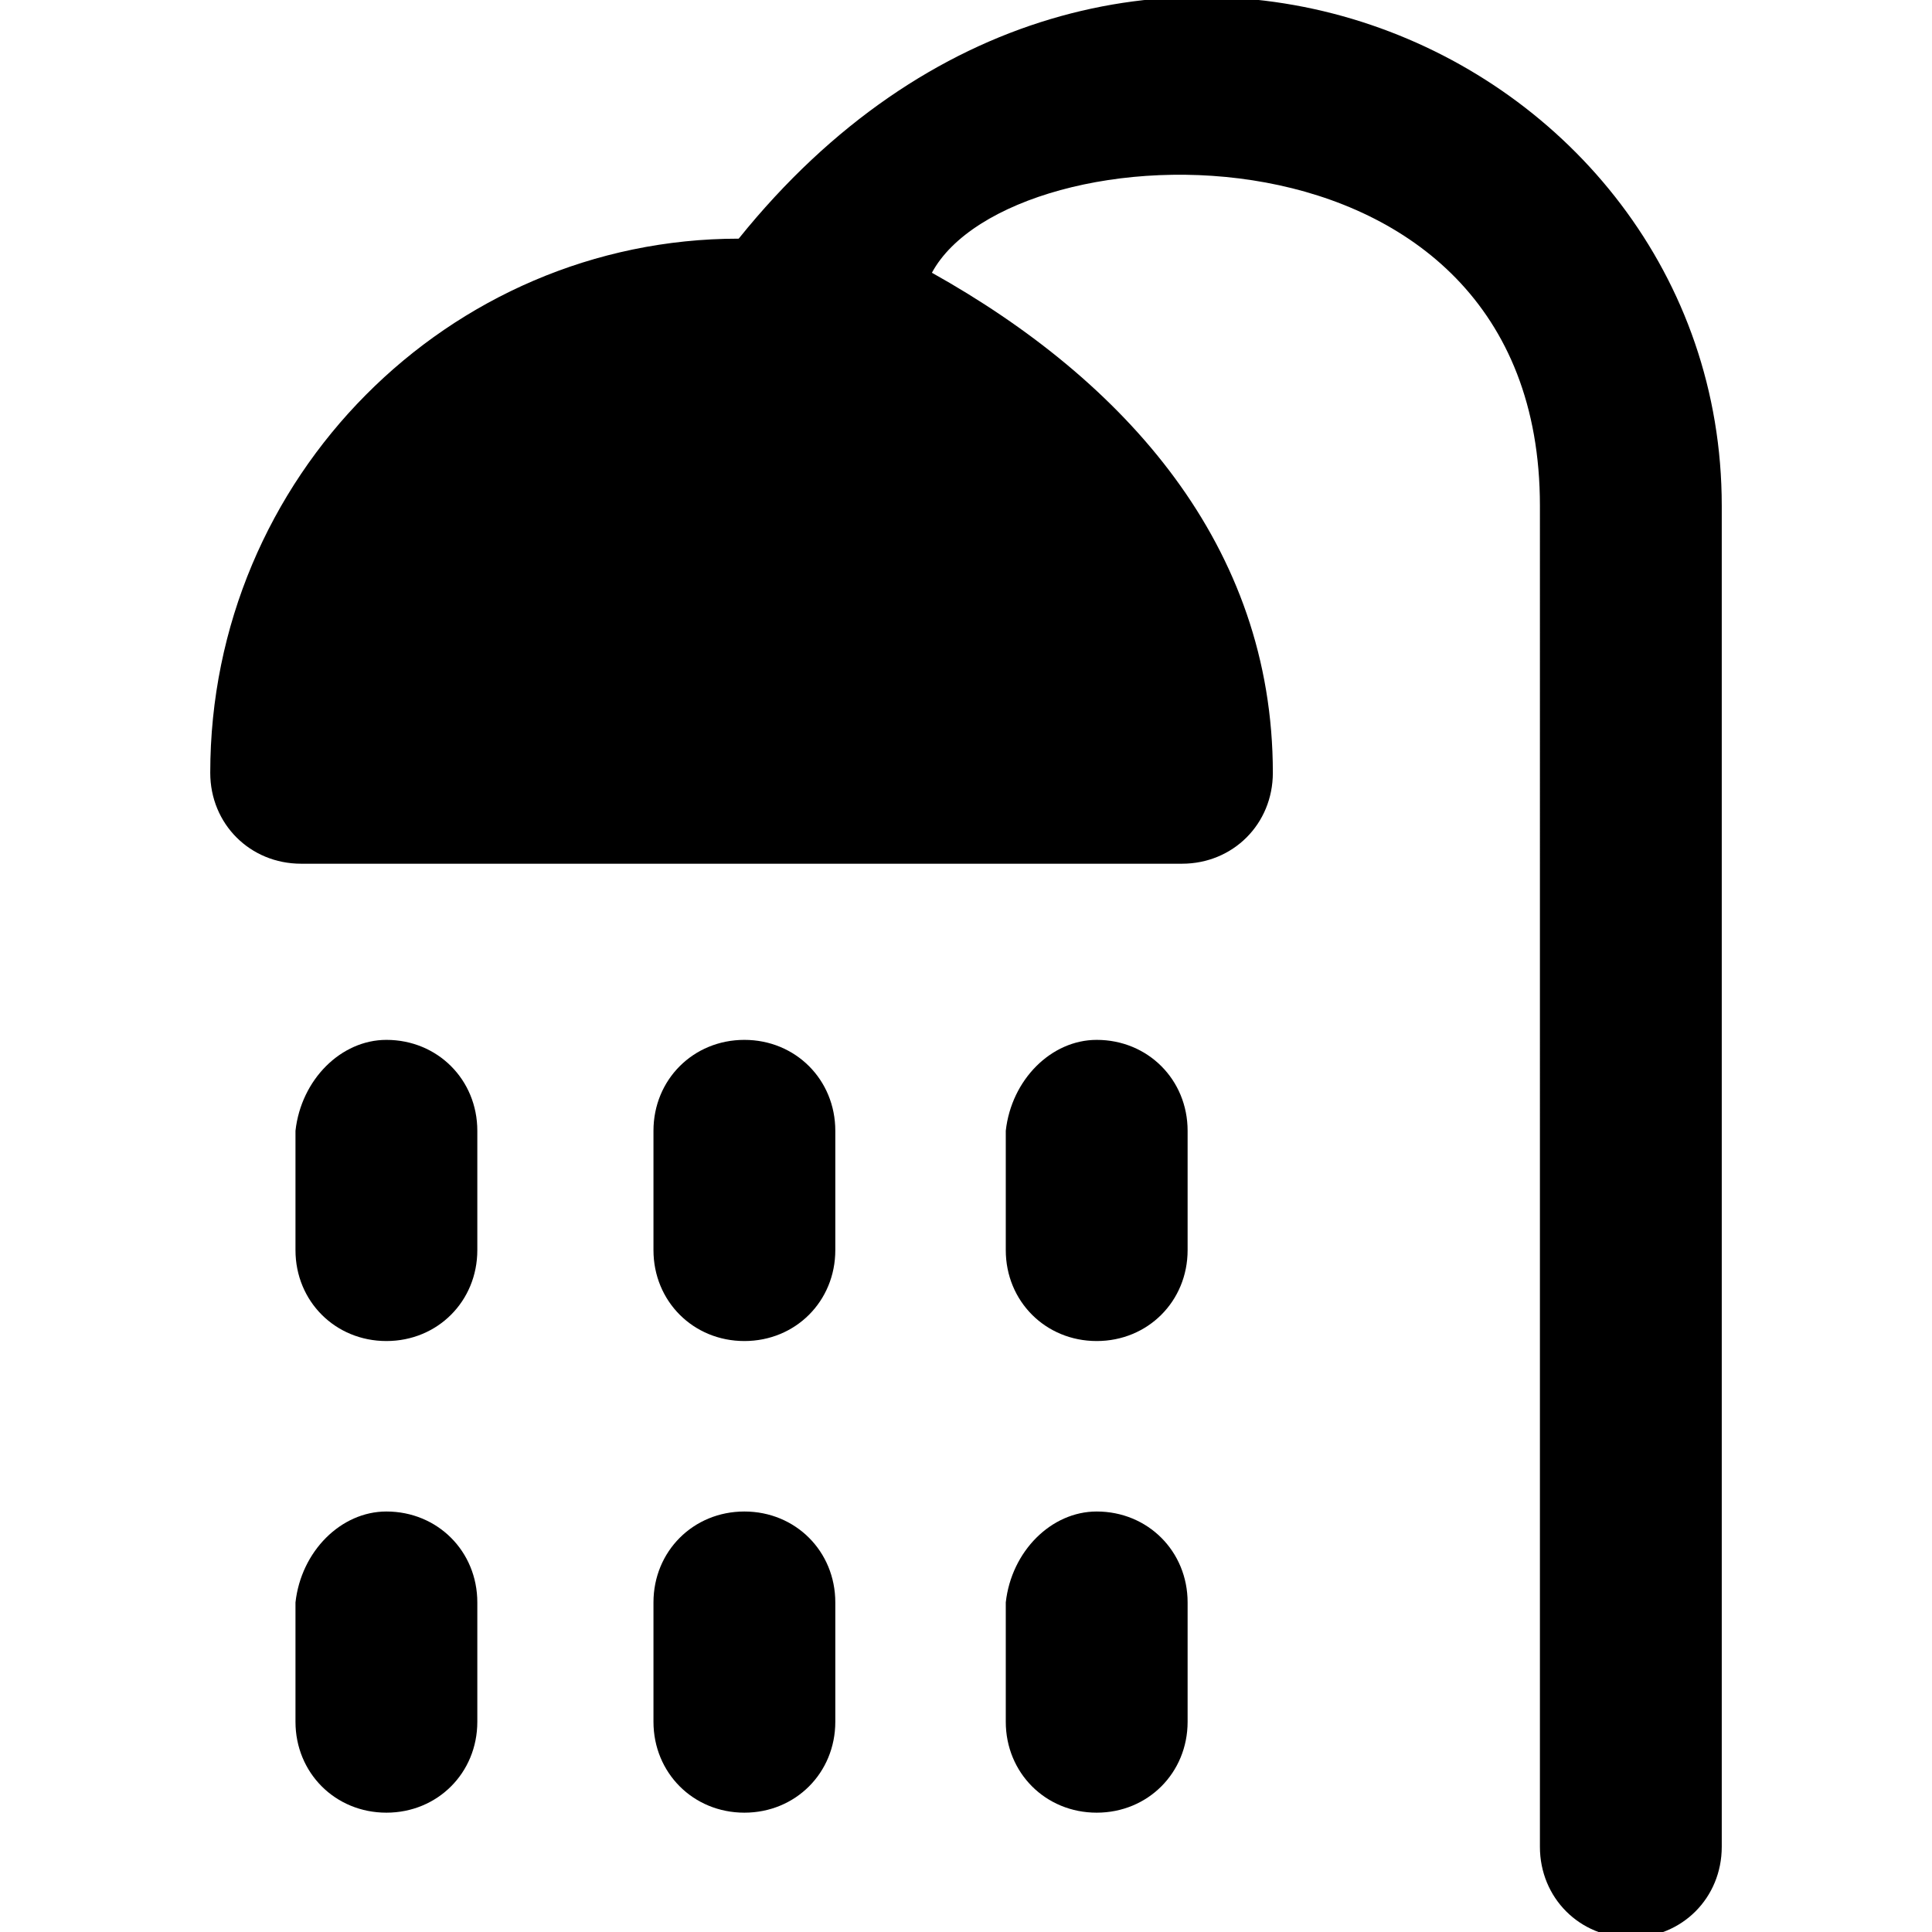<svg xmlns="http://www.w3.org/2000/svg" viewBox="6 6 34 34">
    <!-- TODO: Когда Юля скинет обновленную иконку, лучше заменить -->
    <g fill-rule="evenodd" fill="currentColor">
        <path d="M36.3,14.9v23.6c0,0.9-0.7,1.6-1.6,1.6s-1.6-0.7-1.6-1.6V14.9c0-7.1-9.3-6.7-10.7-4.1c3.4,1.9,6,4.8,6,8.8
			c0,0.9-0.7,1.6-1.6,1.6H11.3c-0.9,0-1.6-0.7-1.6-1.6c0-5.2,4.2-9.4,9.3-9.4C25.6,2,36.3,6.8,36.3,14.9z M12.8,32.6
			c0.9,0,1.6,0.7,1.6,1.6v2.1c0,0.9-0.7,1.6-1.6,1.6c-0.9,0-1.6-0.7-1.6-1.6v-2.1C11.3,33.3,12,32.6,12.8,32.6z M19.1,32.6
			c0.9,0,1.6,0.7,1.6,1.6v2.1c0,0.9-0.7,1.6-1.6,1.6c-0.9,0-1.6-0.7-1.6-1.6v-2.1C17.5,33.3,18.2,32.6,19.1,32.6z M25.3,32.6
			c0.9,0,1.6,0.7,1.6,1.6v2.1c0,0.9-0.7,1.6-1.6,1.6c-0.9,0-1.6-0.7-1.6-1.6v-2.1C23.8,33.3,24.5,32.6,25.3,32.6z M12.8,24.3
			c0.9,0,1.6,0.7,1.6,1.6V28c0,0.9-0.7,1.6-1.6,1.6c-0.9,0-1.6-0.7-1.6-1.6v-2.1C11.3,25,12,24.3,12.8,24.3z M19.1,24.3
			c0.9,0,1.6,0.7,1.6,1.6V28c0,0.9-0.7,1.6-1.6,1.6c-0.9,0-1.6-0.7-1.6-1.6v-2.1C17.5,25,18.2,24.3,19.1,24.3z M25.3,24.3
			c0.9,0,1.6,0.7,1.6,1.6V28c0,0.9-0.7,1.6-1.6,1.6c-0.9,0-1.6-0.7-1.6-1.6v-2.1C23.8,25,24.5,24.3,25.3,24.3z"/>
    </g>
</svg>
